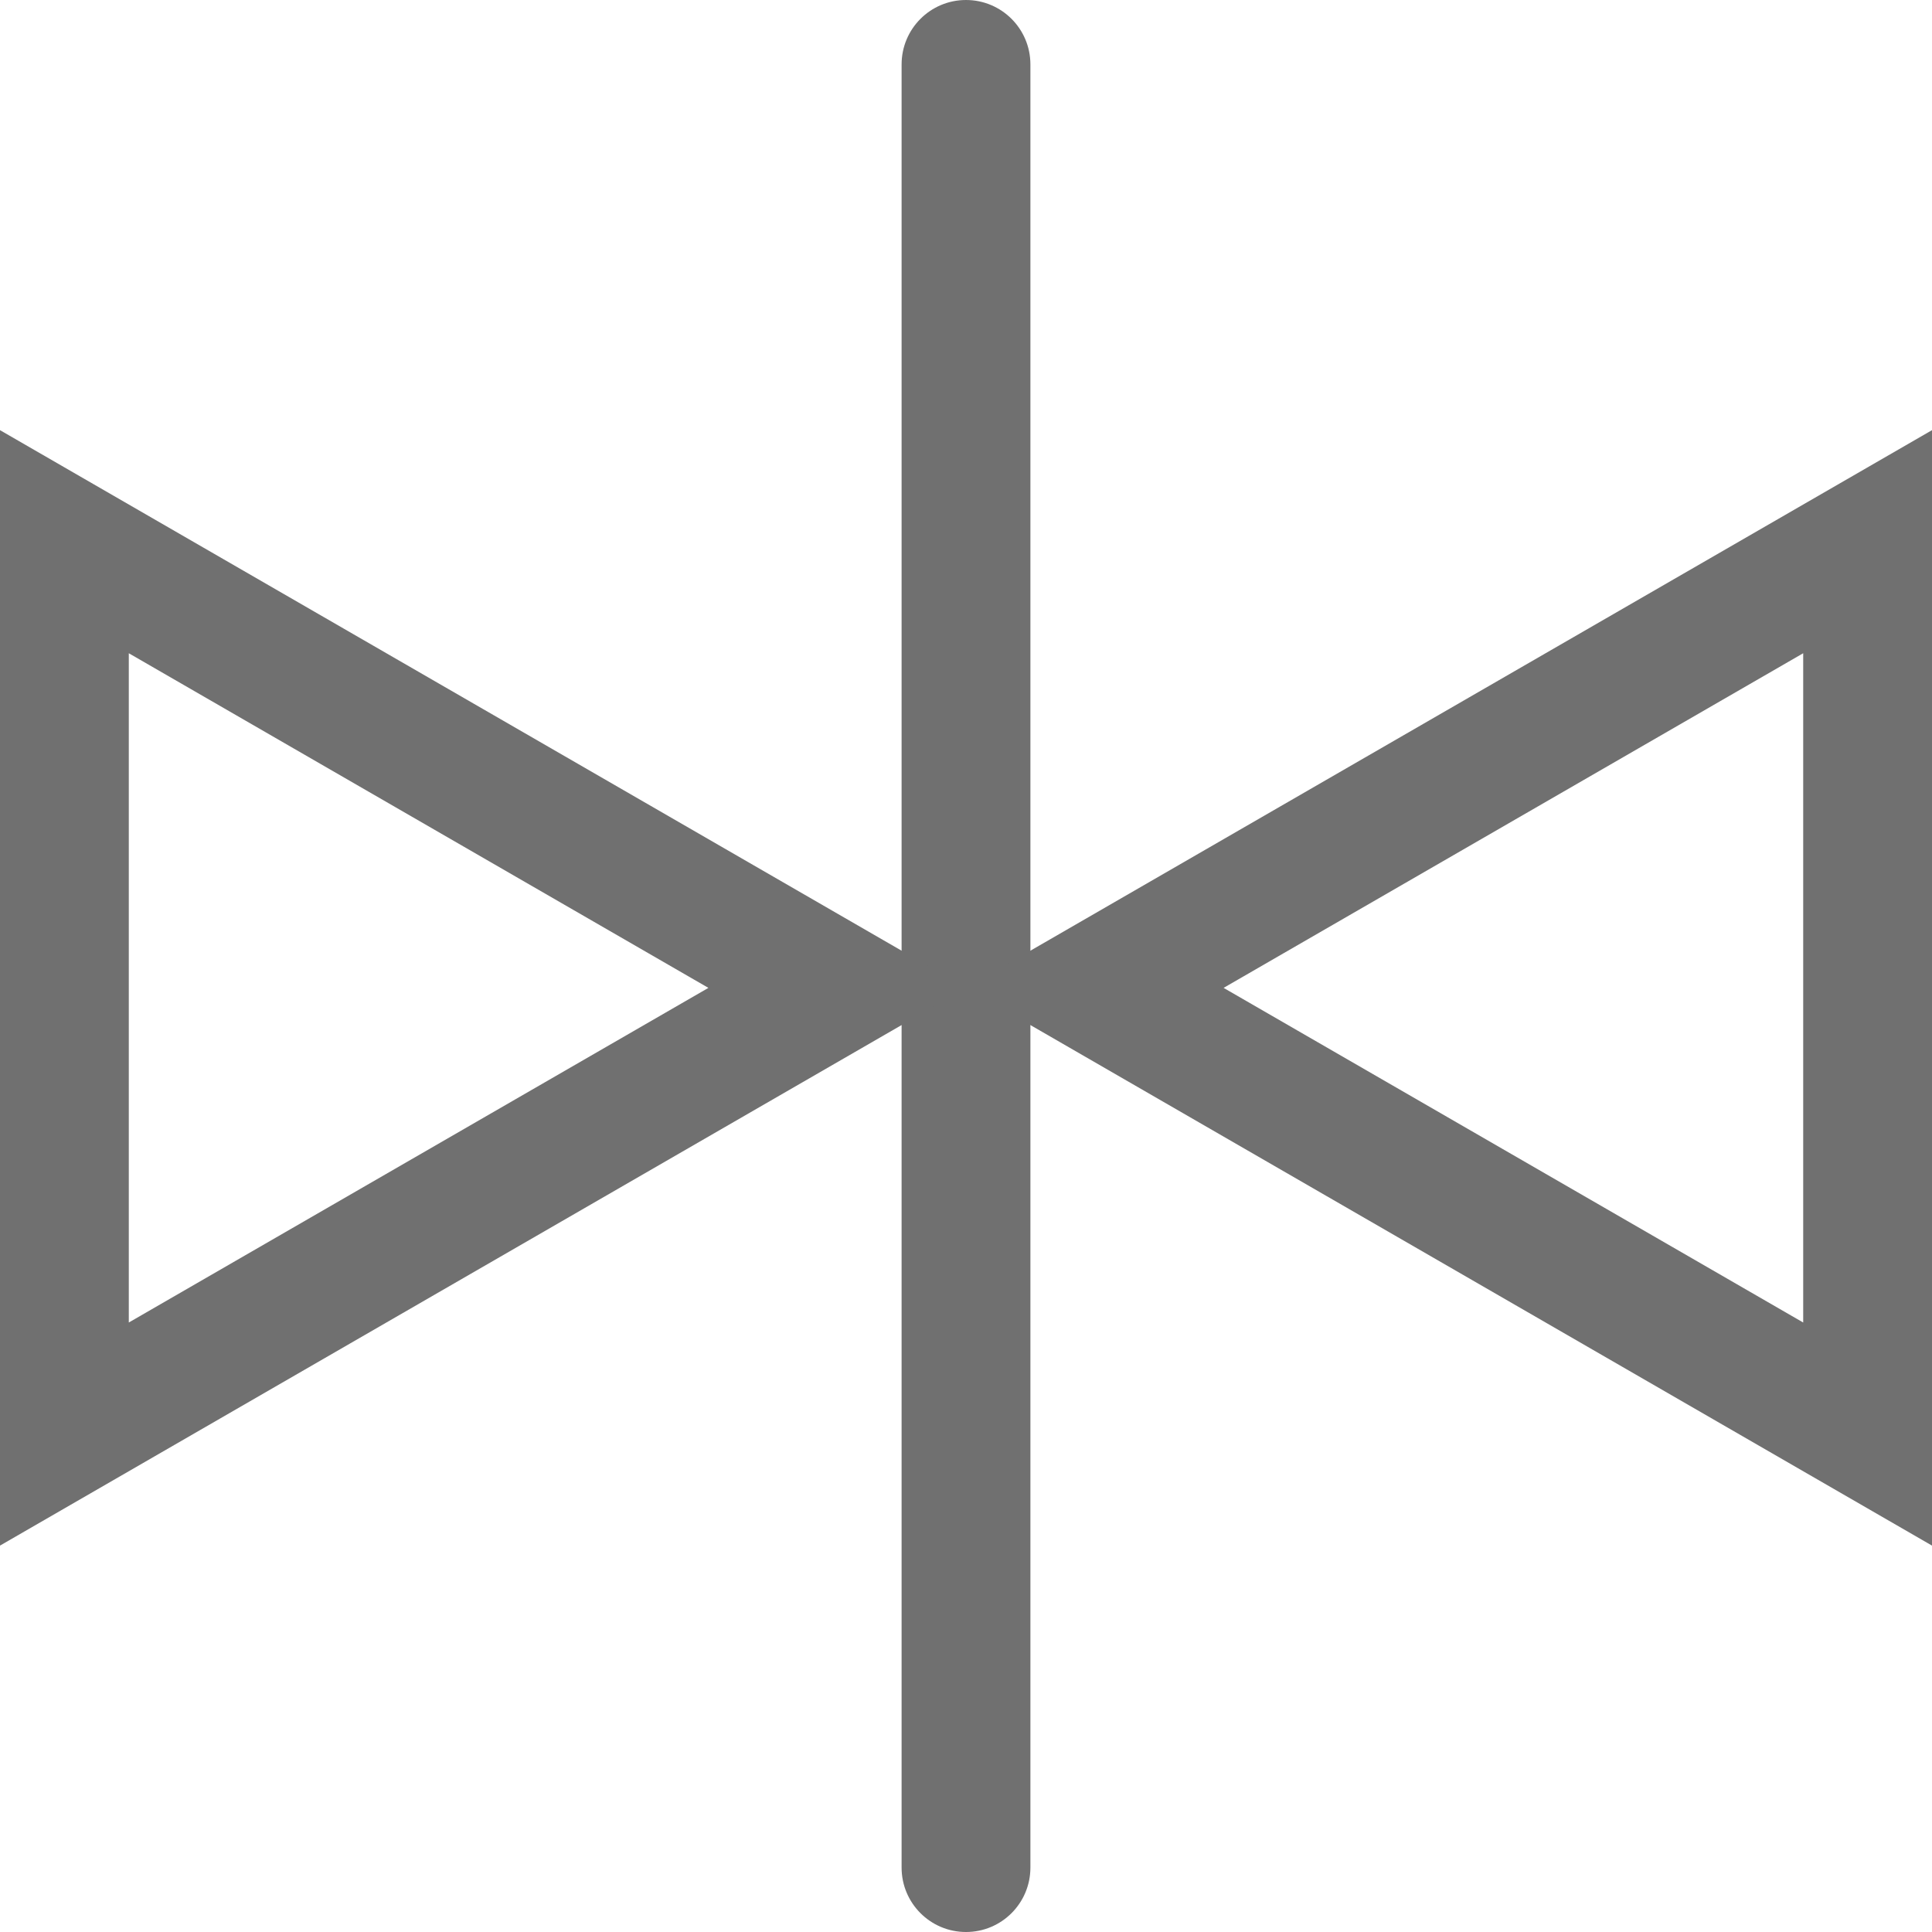 <?xml version="1.0" standalone="no"?><!DOCTYPE svg PUBLIC "-//W3C//DTD SVG 1.1//EN" "http://www.w3.org/Graphics/SVG/1.1/DTD/svg11.dtd"><svg t="1573732176817" class="icon" viewBox="0 0 1024 1024" version="1.1" xmlns="http://www.w3.org/2000/svg" p-id="5885" xmlns:xlink="http://www.w3.org/1999/xlink" width="32" height="32"><defs><style type="text/css"></style></defs><path d="M512 1024c-18.867 0-34.133-15.283-34.133-34.133V34.133C477.867 15.283 493.133 0 512 0c18.867 0 34.133 15.283 34.133 34.133v955.733c0 18.851-15.266 34.134-34.133 34.134z" fill="#707070" p-id="5886"></path><path d="M955.733 346.234v354.724l-307.2-177.362 307.2-177.362M1024 227.993L512 523.596 1024 819.2V227.993zM68.267 346.235l307.2 177.362-307.2 177.362V346.235M0 227.993V819.2l512-295.603L0 227.993z" fill="#707070" p-id="5887"></path></svg>